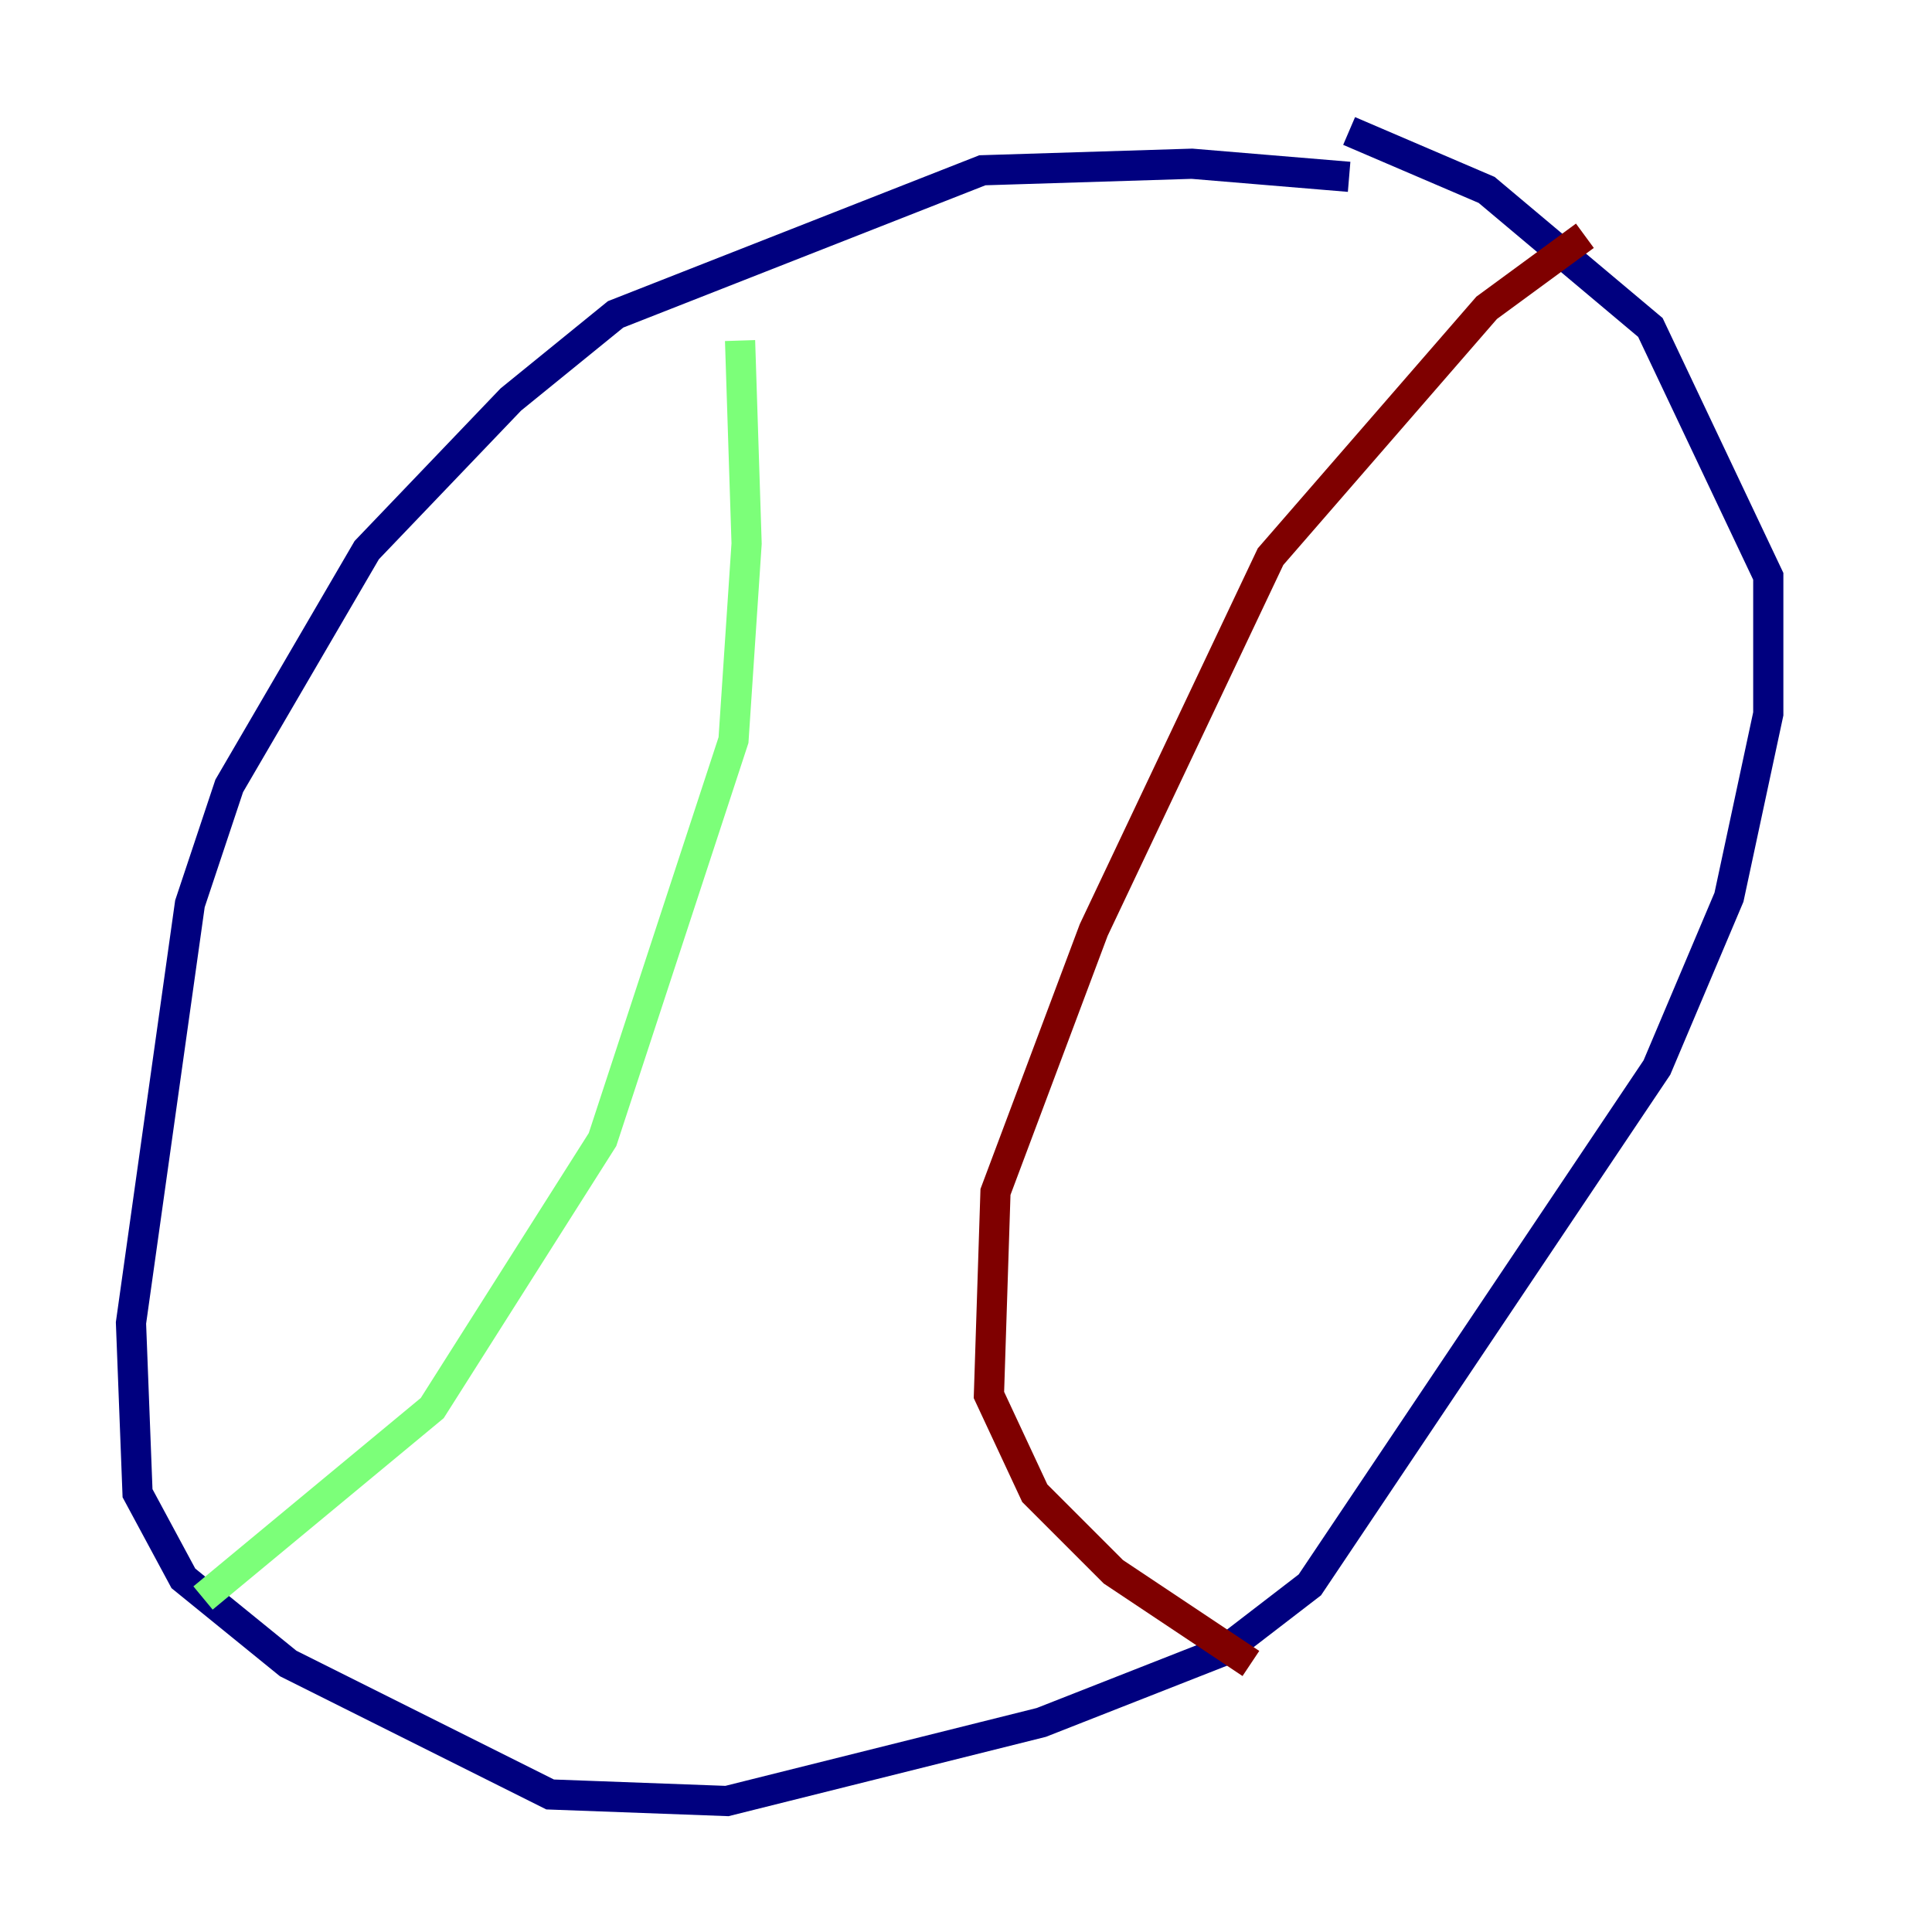 <?xml version="1.0" encoding="utf-8" ?>
<svg baseProfile="tiny" height="128" version="1.2" viewBox="0,0,128,128" width="128" xmlns="http://www.w3.org/2000/svg" xmlns:ev="http://www.w3.org/2001/xml-events" xmlns:xlink="http://www.w3.org/1999/xlink"><defs /><polyline fill="none" points="89.383,11.715 78.969,10.848 65.085,11.281 40.786,20.827 33.844,26.468 24.298,36.447 15.186,52.068 12.583,59.878 8.678,87.647 9.112,98.929 12.149,104.57 19.091,110.21 36.447,118.888 48.163,119.322 68.99,114.115 81.139,109.342 86.78,105.003 109.776,70.725 114.549,59.444 117.153,47.295 117.153,38.183 109.342,21.695 98.495,12.583 89.383,8.678" stroke="#00007f" stroke-width="2" /><polyline fill="none" points="49.031,22.563 49.464,36.014 48.597,49.031 39.919,75.498 28.637,93.288 13.451,105.871" stroke="#7cff79" stroke-width="2" /><polyline fill="none" points="105.003,15.62 98.495,20.393 84.176,36.881 72.461,61.614 65.953,78.969 65.519,92.42 68.556,98.929 73.763,104.136 82.875,110.21" stroke="#7f0000" stroke-width="2" /></svg>
